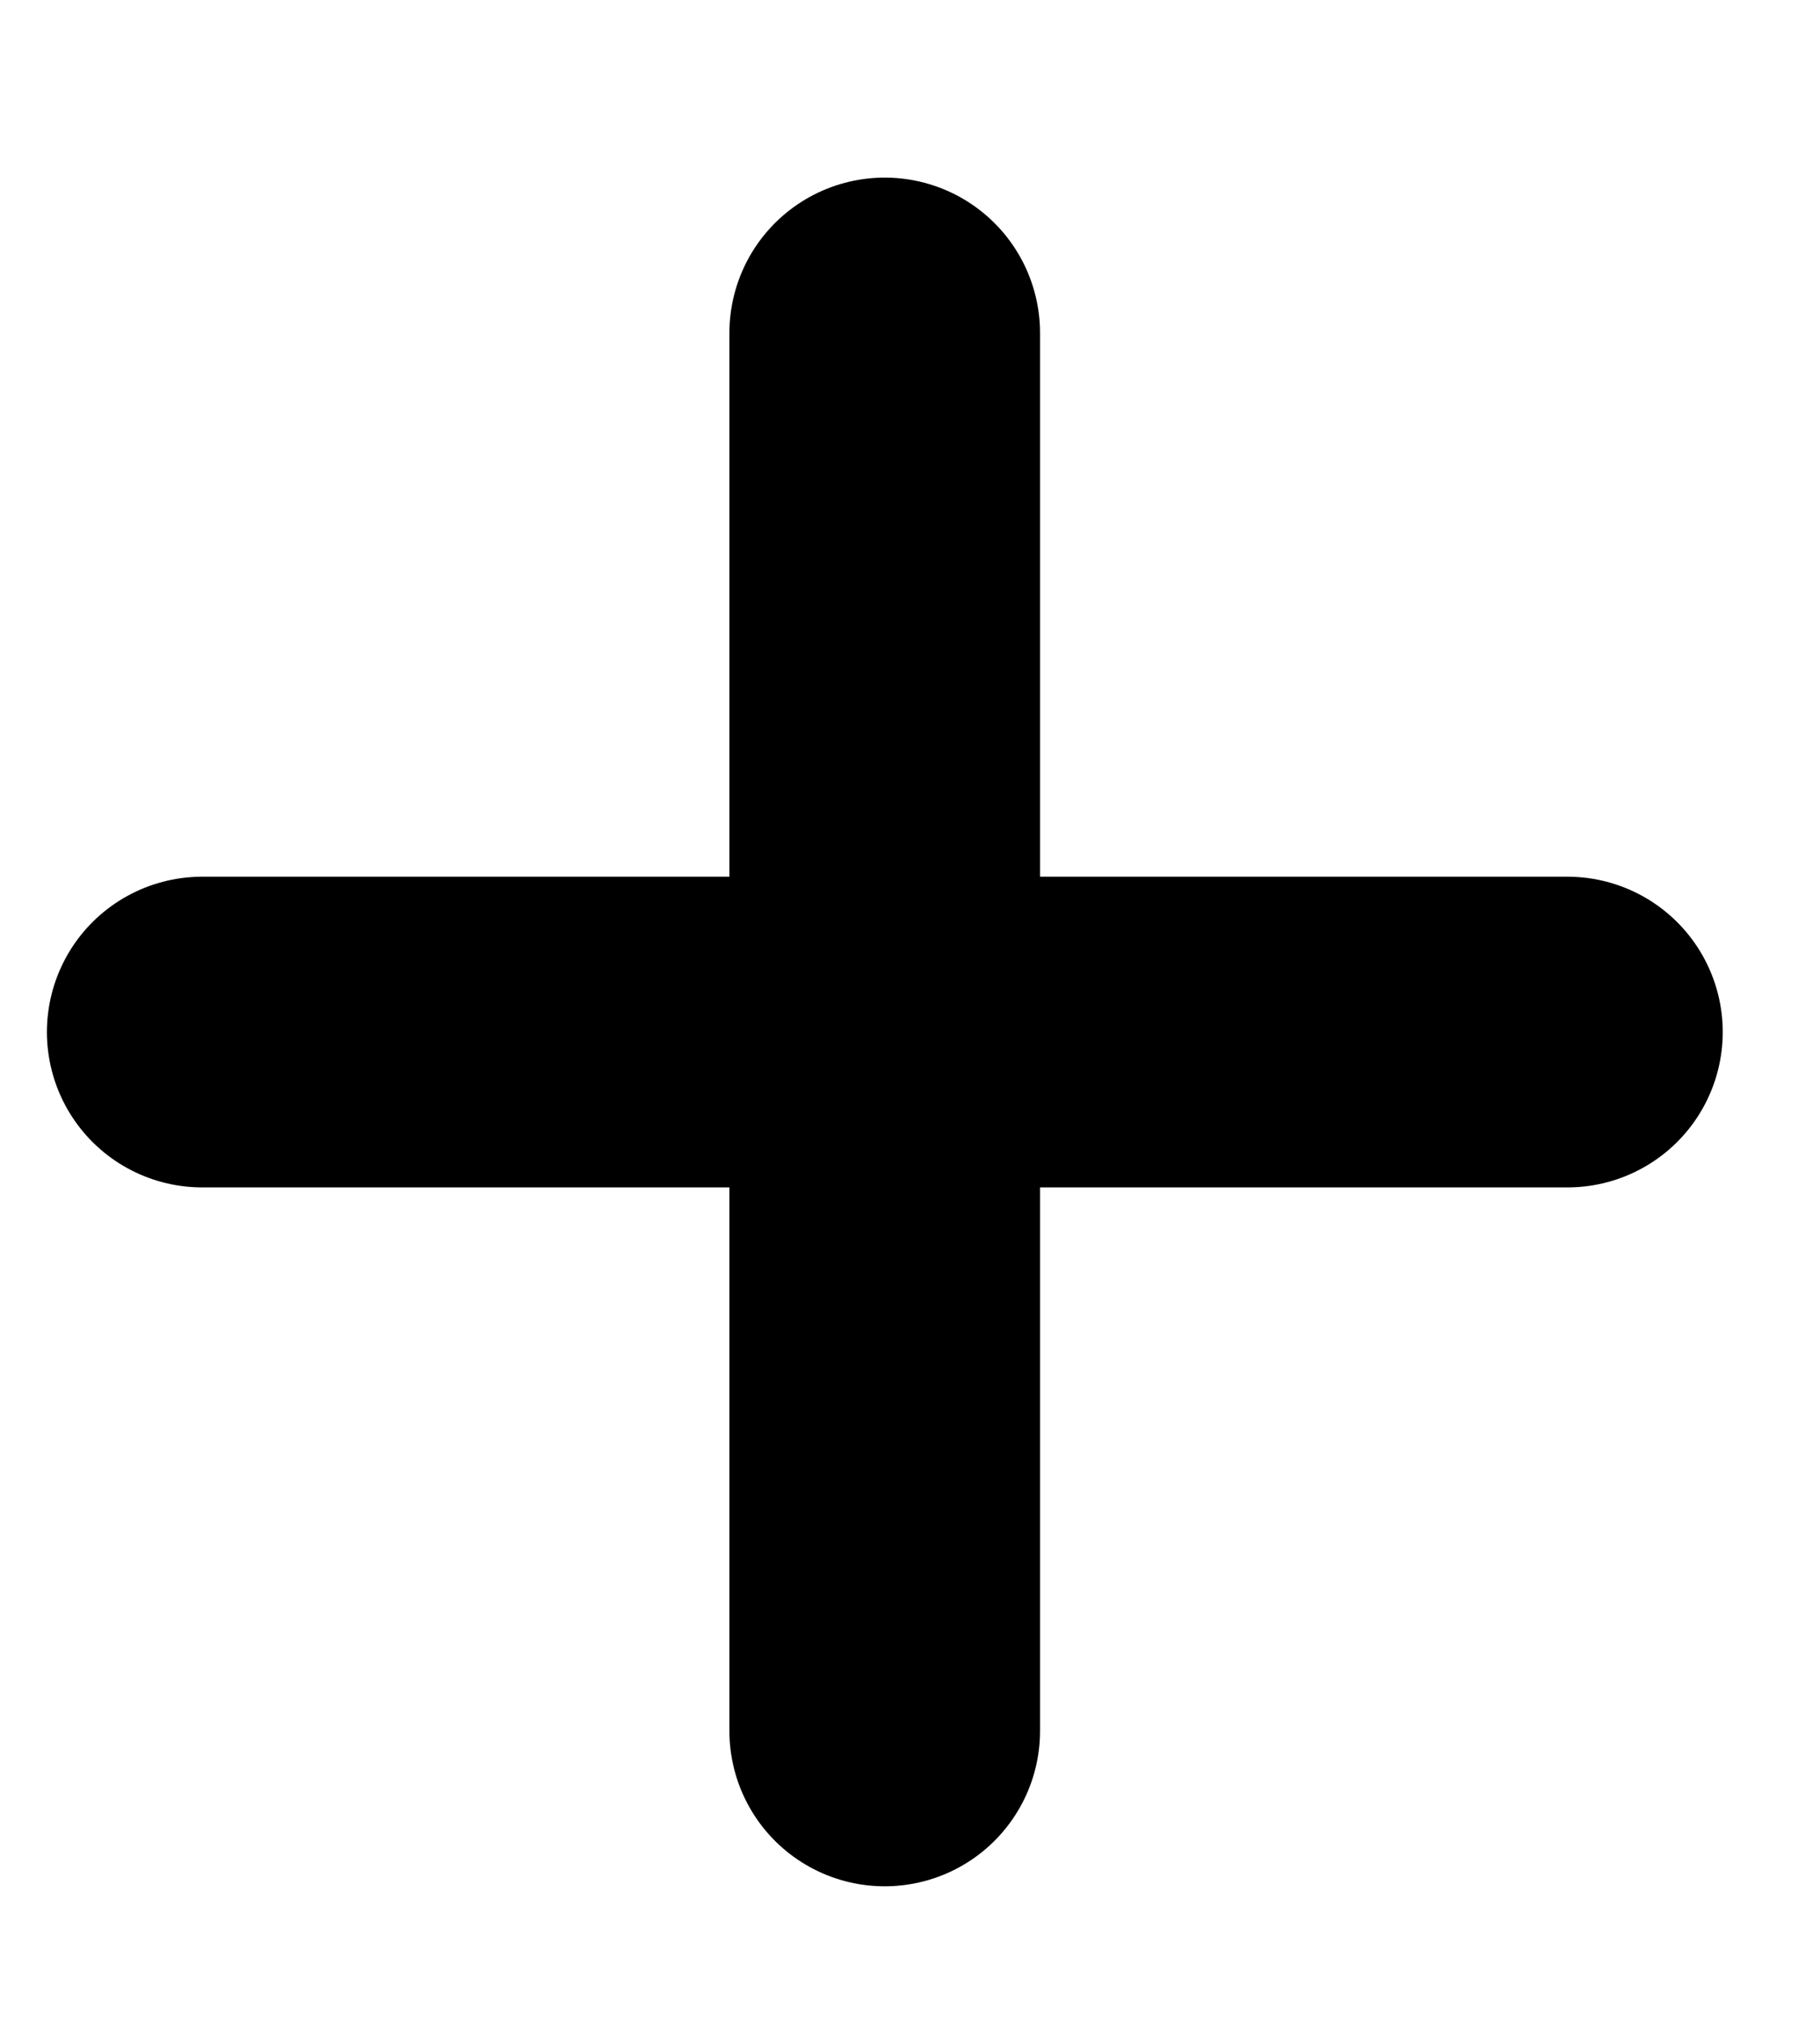 <svg width="9" height="10" viewBox="0 0 9 10" fill="none" xmlns="http://www.w3.org/2000/svg">
<path d="M4.375 1.646V8.557" stroke="black" stroke-width="1.536" stroke-linecap="round" stroke-linejoin="round"/>
<path d="M1 5.102H7.751" stroke="black" stroke-width="1.536" stroke-linecap="round" stroke-linejoin="round"/>
</svg>
